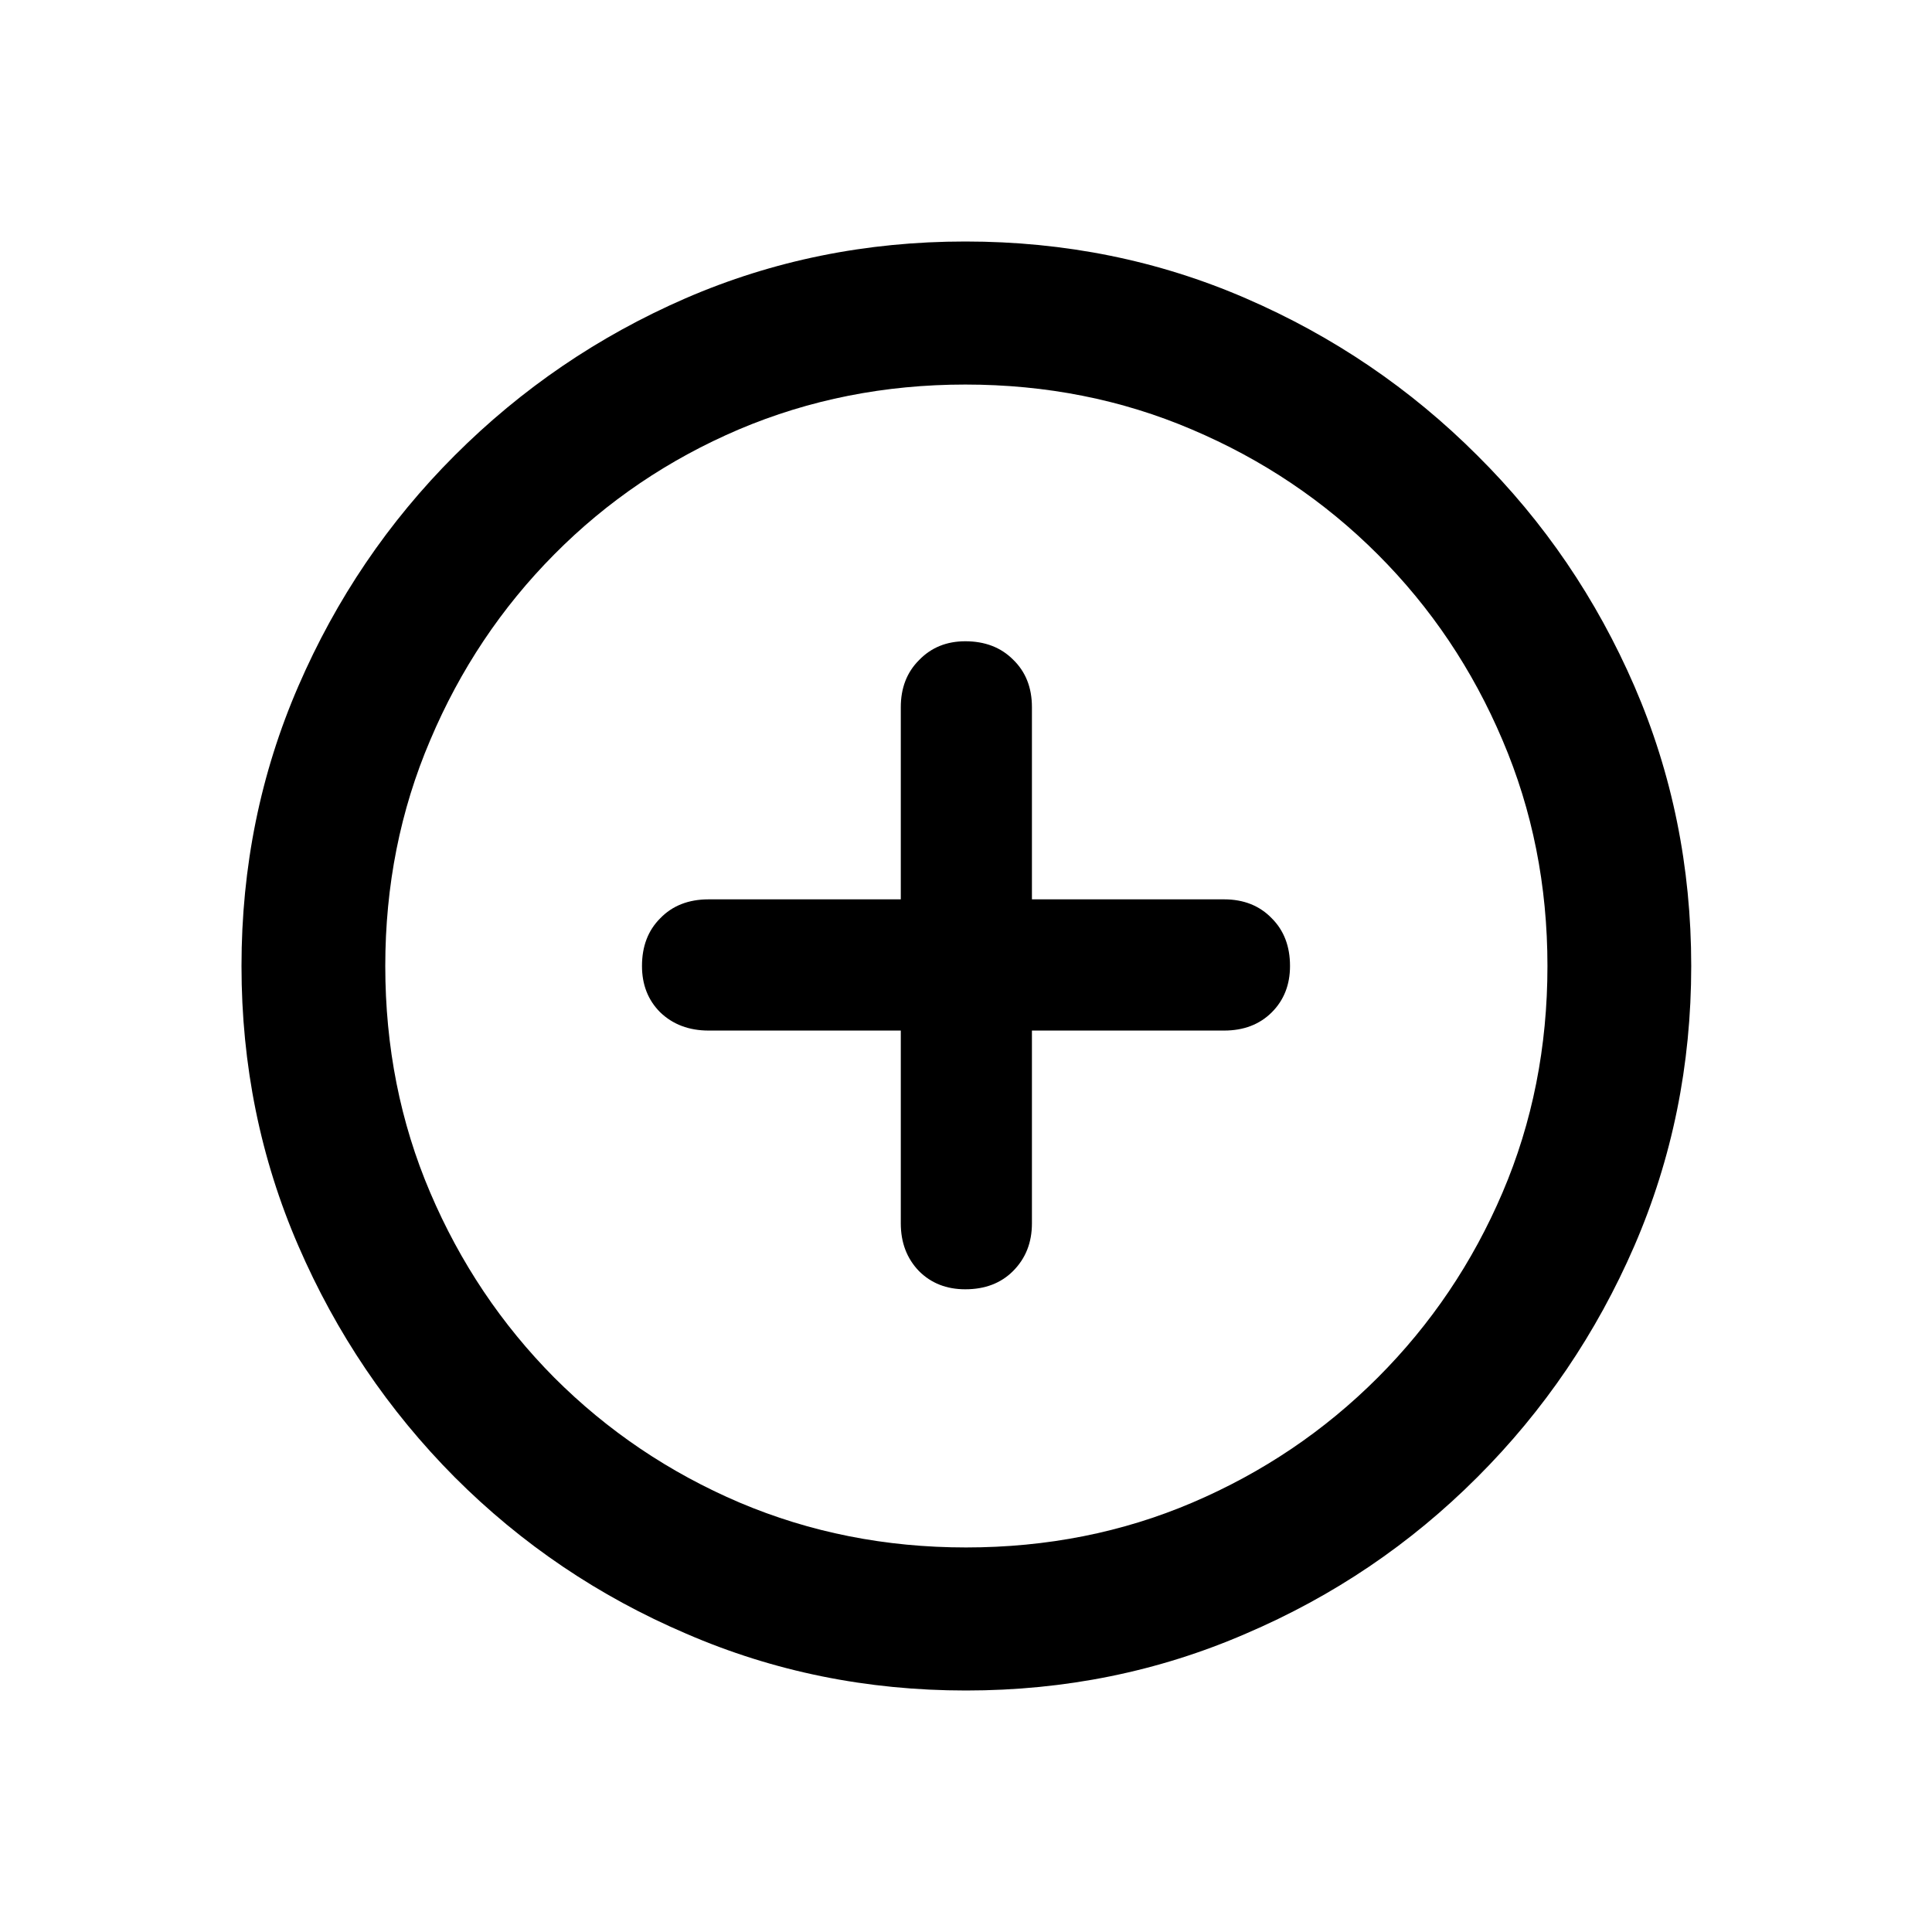<svg width="24" height="24" viewBox="0 0 24 24" fill="none" xmlns="http://www.w3.org/2000/svg">
<path d="M12 21C10.769 21 9.61 20.765 8.524 20.294C7.438 19.83 6.479 19.182 5.649 18.351C4.824 17.521 4.176 16.562 3.706 15.476C3.235 14.39 3 13.231 3 12C3 10.769 3.235 9.61 3.706 8.524C4.176 7.438 4.824 6.482 5.649 5.657C6.479 4.827 7.435 4.176 8.515 3.706C9.601 3.235 10.76 3 11.991 3C13.229 3 14.39 3.235 15.476 3.706C16.562 4.176 17.521 4.827 18.351 5.657C19.182 6.482 19.832 7.438 20.303 8.524C20.773 9.61 21.009 10.769 21.009 12C21.009 13.231 20.773 14.39 20.303 15.476C19.832 16.562 19.182 17.521 18.351 18.351C17.521 19.182 16.562 19.83 15.476 20.294C14.39 20.765 13.231 21 12 21ZM12 19.223C13.005 19.223 13.943 19.037 14.814 18.665C15.685 18.293 16.452 17.776 17.114 17.114C17.776 16.452 18.293 15.685 18.665 14.814C19.037 13.943 19.223 13.005 19.223 12C19.223 11.001 19.037 10.066 18.665 9.195C18.293 8.317 17.776 7.548 17.114 6.886C16.452 6.224 15.682 5.707 14.805 5.335C13.934 4.963 12.996 4.777 11.991 4.777C10.992 4.777 10.054 4.963 9.177 5.335C8.306 5.707 7.542 6.224 6.886 6.886C6.229 7.548 5.715 8.317 5.344 9.195C4.972 10.066 4.786 11.001 4.786 12C4.786 13.005 4.972 13.943 5.344 14.814C5.715 15.685 6.229 16.452 6.886 17.114C7.548 17.776 8.315 18.293 9.186 18.665C10.063 19.037 11.001 19.223 12 19.223ZM7.975 12C7.975 11.756 8.05 11.559 8.201 11.408C8.352 11.251 8.553 11.172 8.803 11.172H11.19V8.785C11.19 8.547 11.265 8.352 11.416 8.201C11.567 8.044 11.759 7.966 11.991 7.966C12.235 7.966 12.433 8.042 12.584 8.193C12.741 8.344 12.819 8.541 12.819 8.785V11.172H15.206C15.45 11.172 15.648 11.251 15.799 11.408C15.95 11.559 16.025 11.756 16.025 12C16.025 12.232 15.95 12.424 15.799 12.575C15.648 12.726 15.45 12.802 15.206 12.802H12.819V15.197C12.819 15.436 12.741 15.633 12.584 15.79C12.433 15.941 12.235 16.016 11.991 16.016C11.759 16.016 11.567 15.941 11.416 15.79C11.265 15.633 11.19 15.436 11.19 15.197V12.802H8.803C8.559 12.802 8.358 12.726 8.201 12.575C8.05 12.424 7.975 12.232 7.975 12Z" fill="black"/>
</svg>
